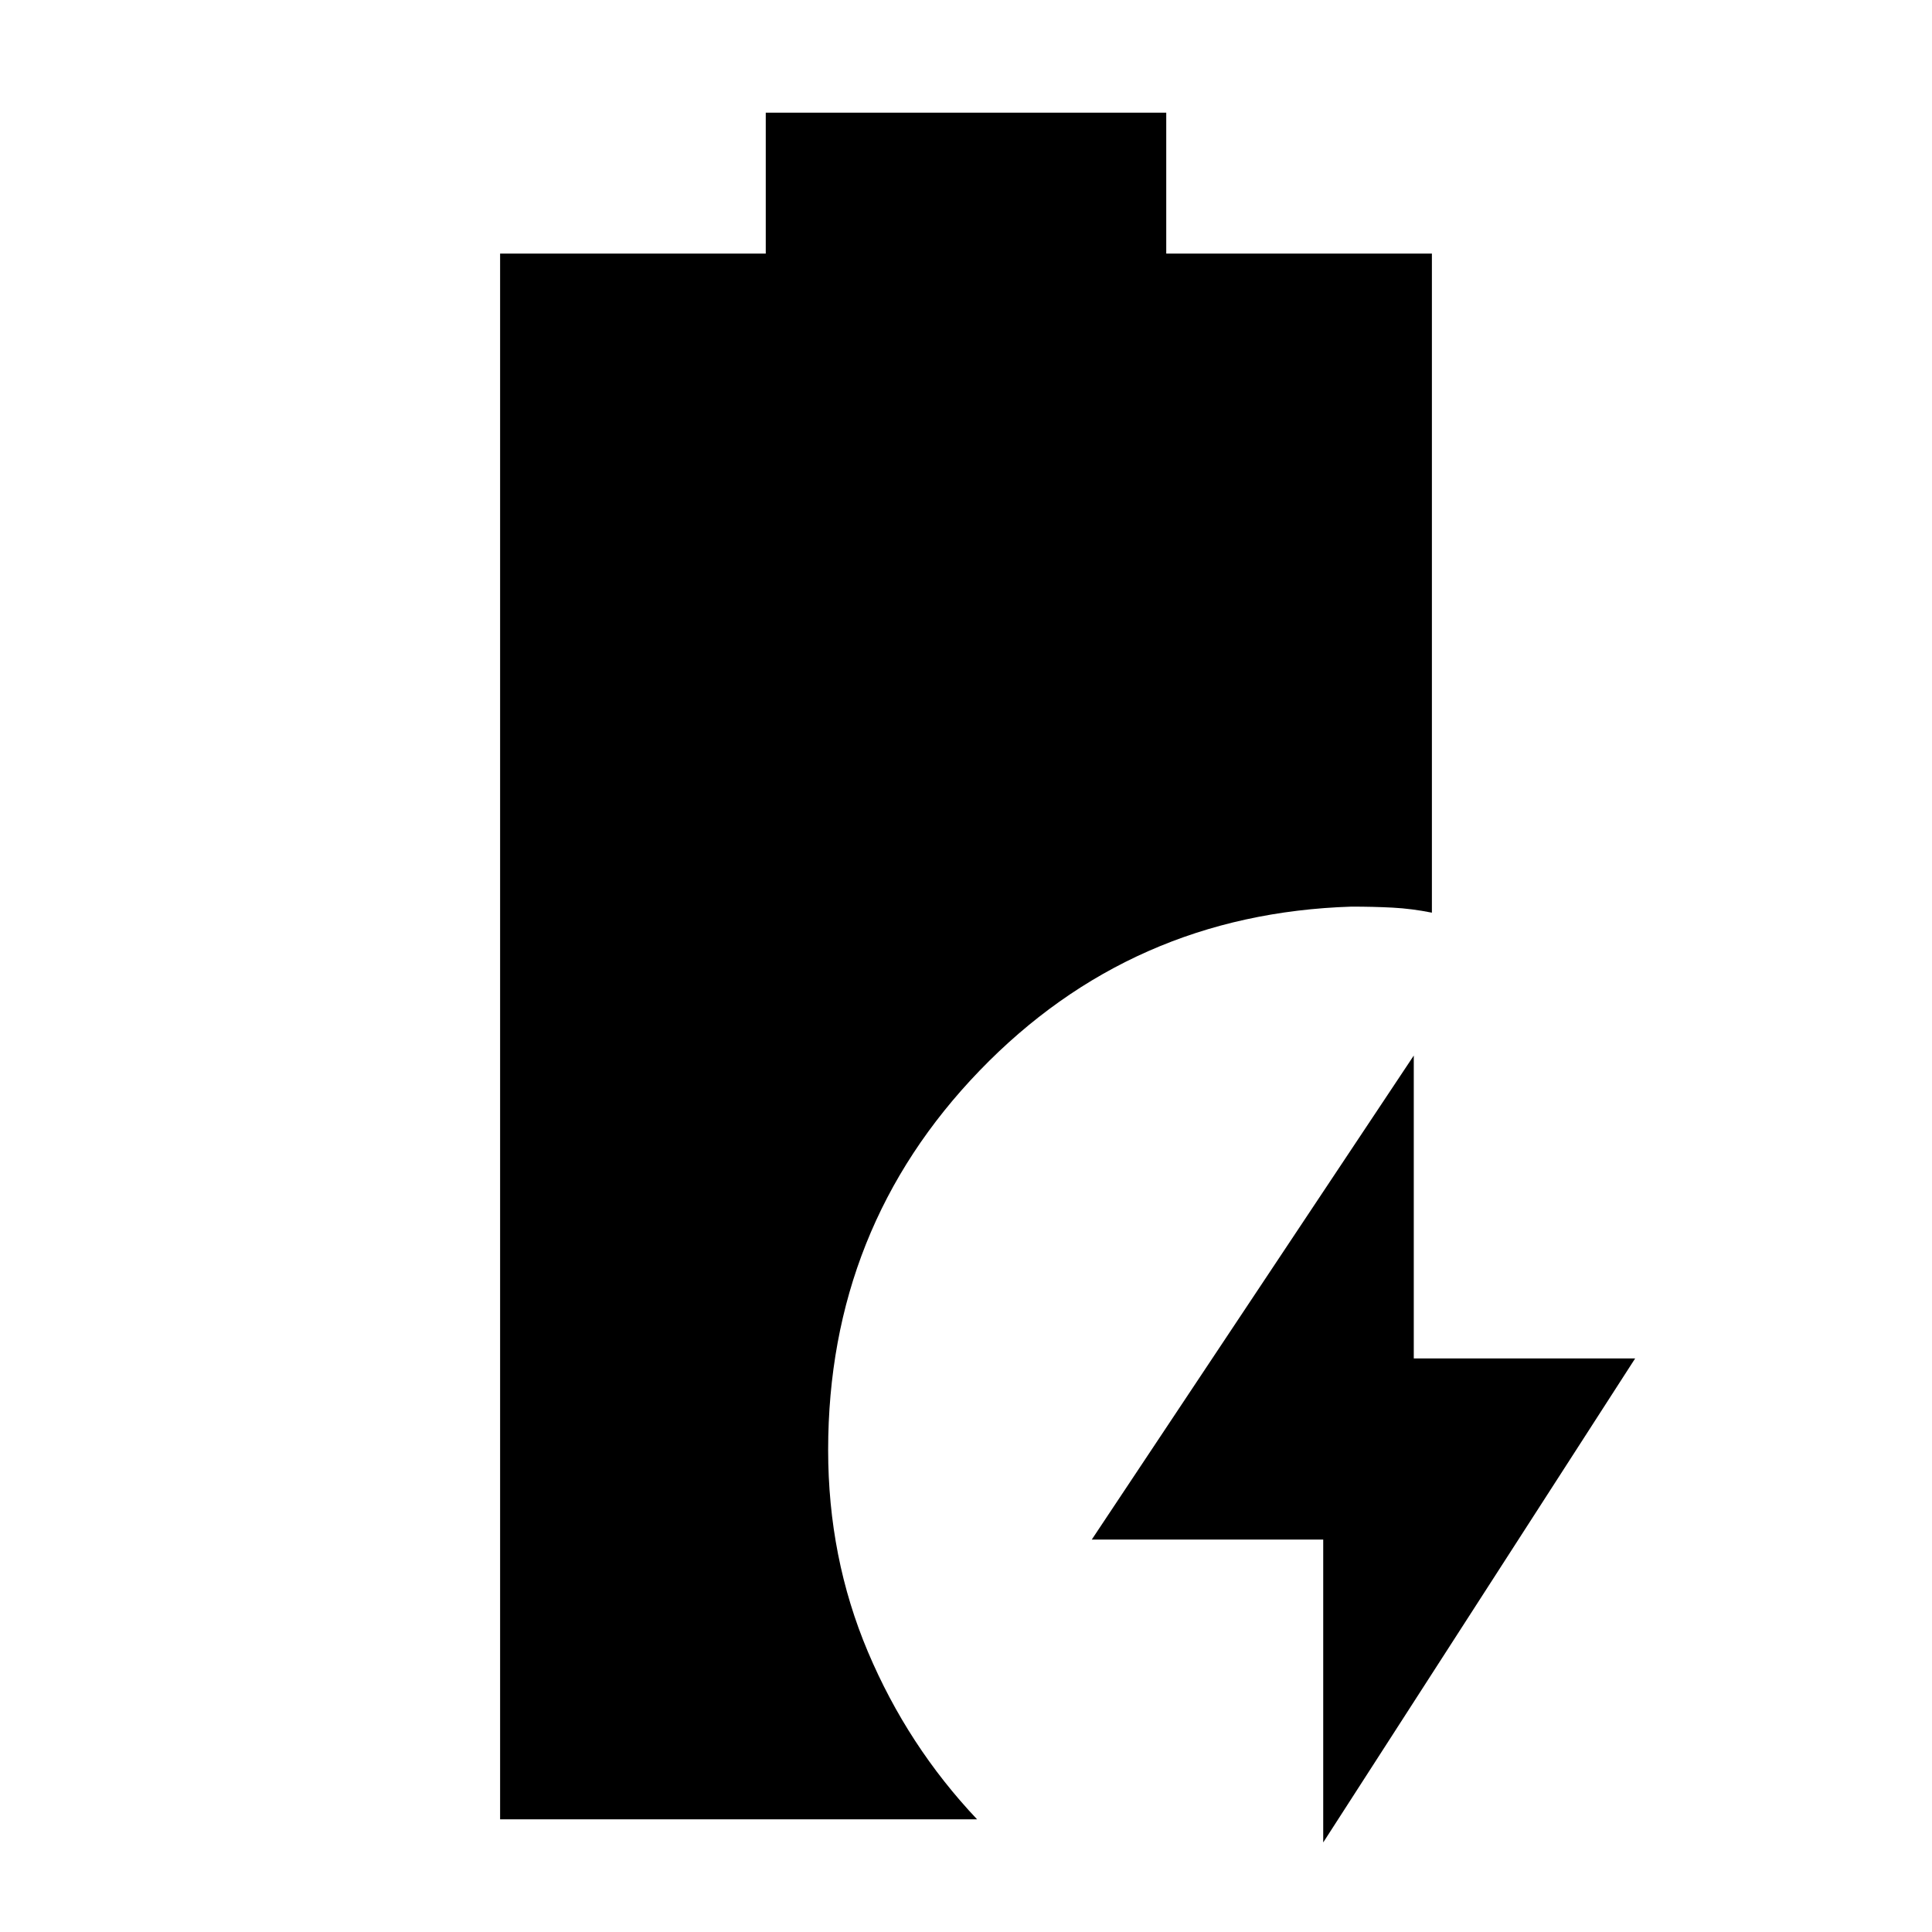<svg xmlns="http://www.w3.org/2000/svg" height="24" viewBox="0 -960 960 960" width="24"><path d="M657.5-44.5V-195h-115l160-240.5V-285h110l-155 240.5ZM248.5-56v-778h132v-70h199v70h132v327.5q-10-2-19.5-2.5t-20.5-.5Q562-506 486.75-428T411.5-239.5q0 53.5 19.75 100.25T485.5-56h-237Z"/></svg>